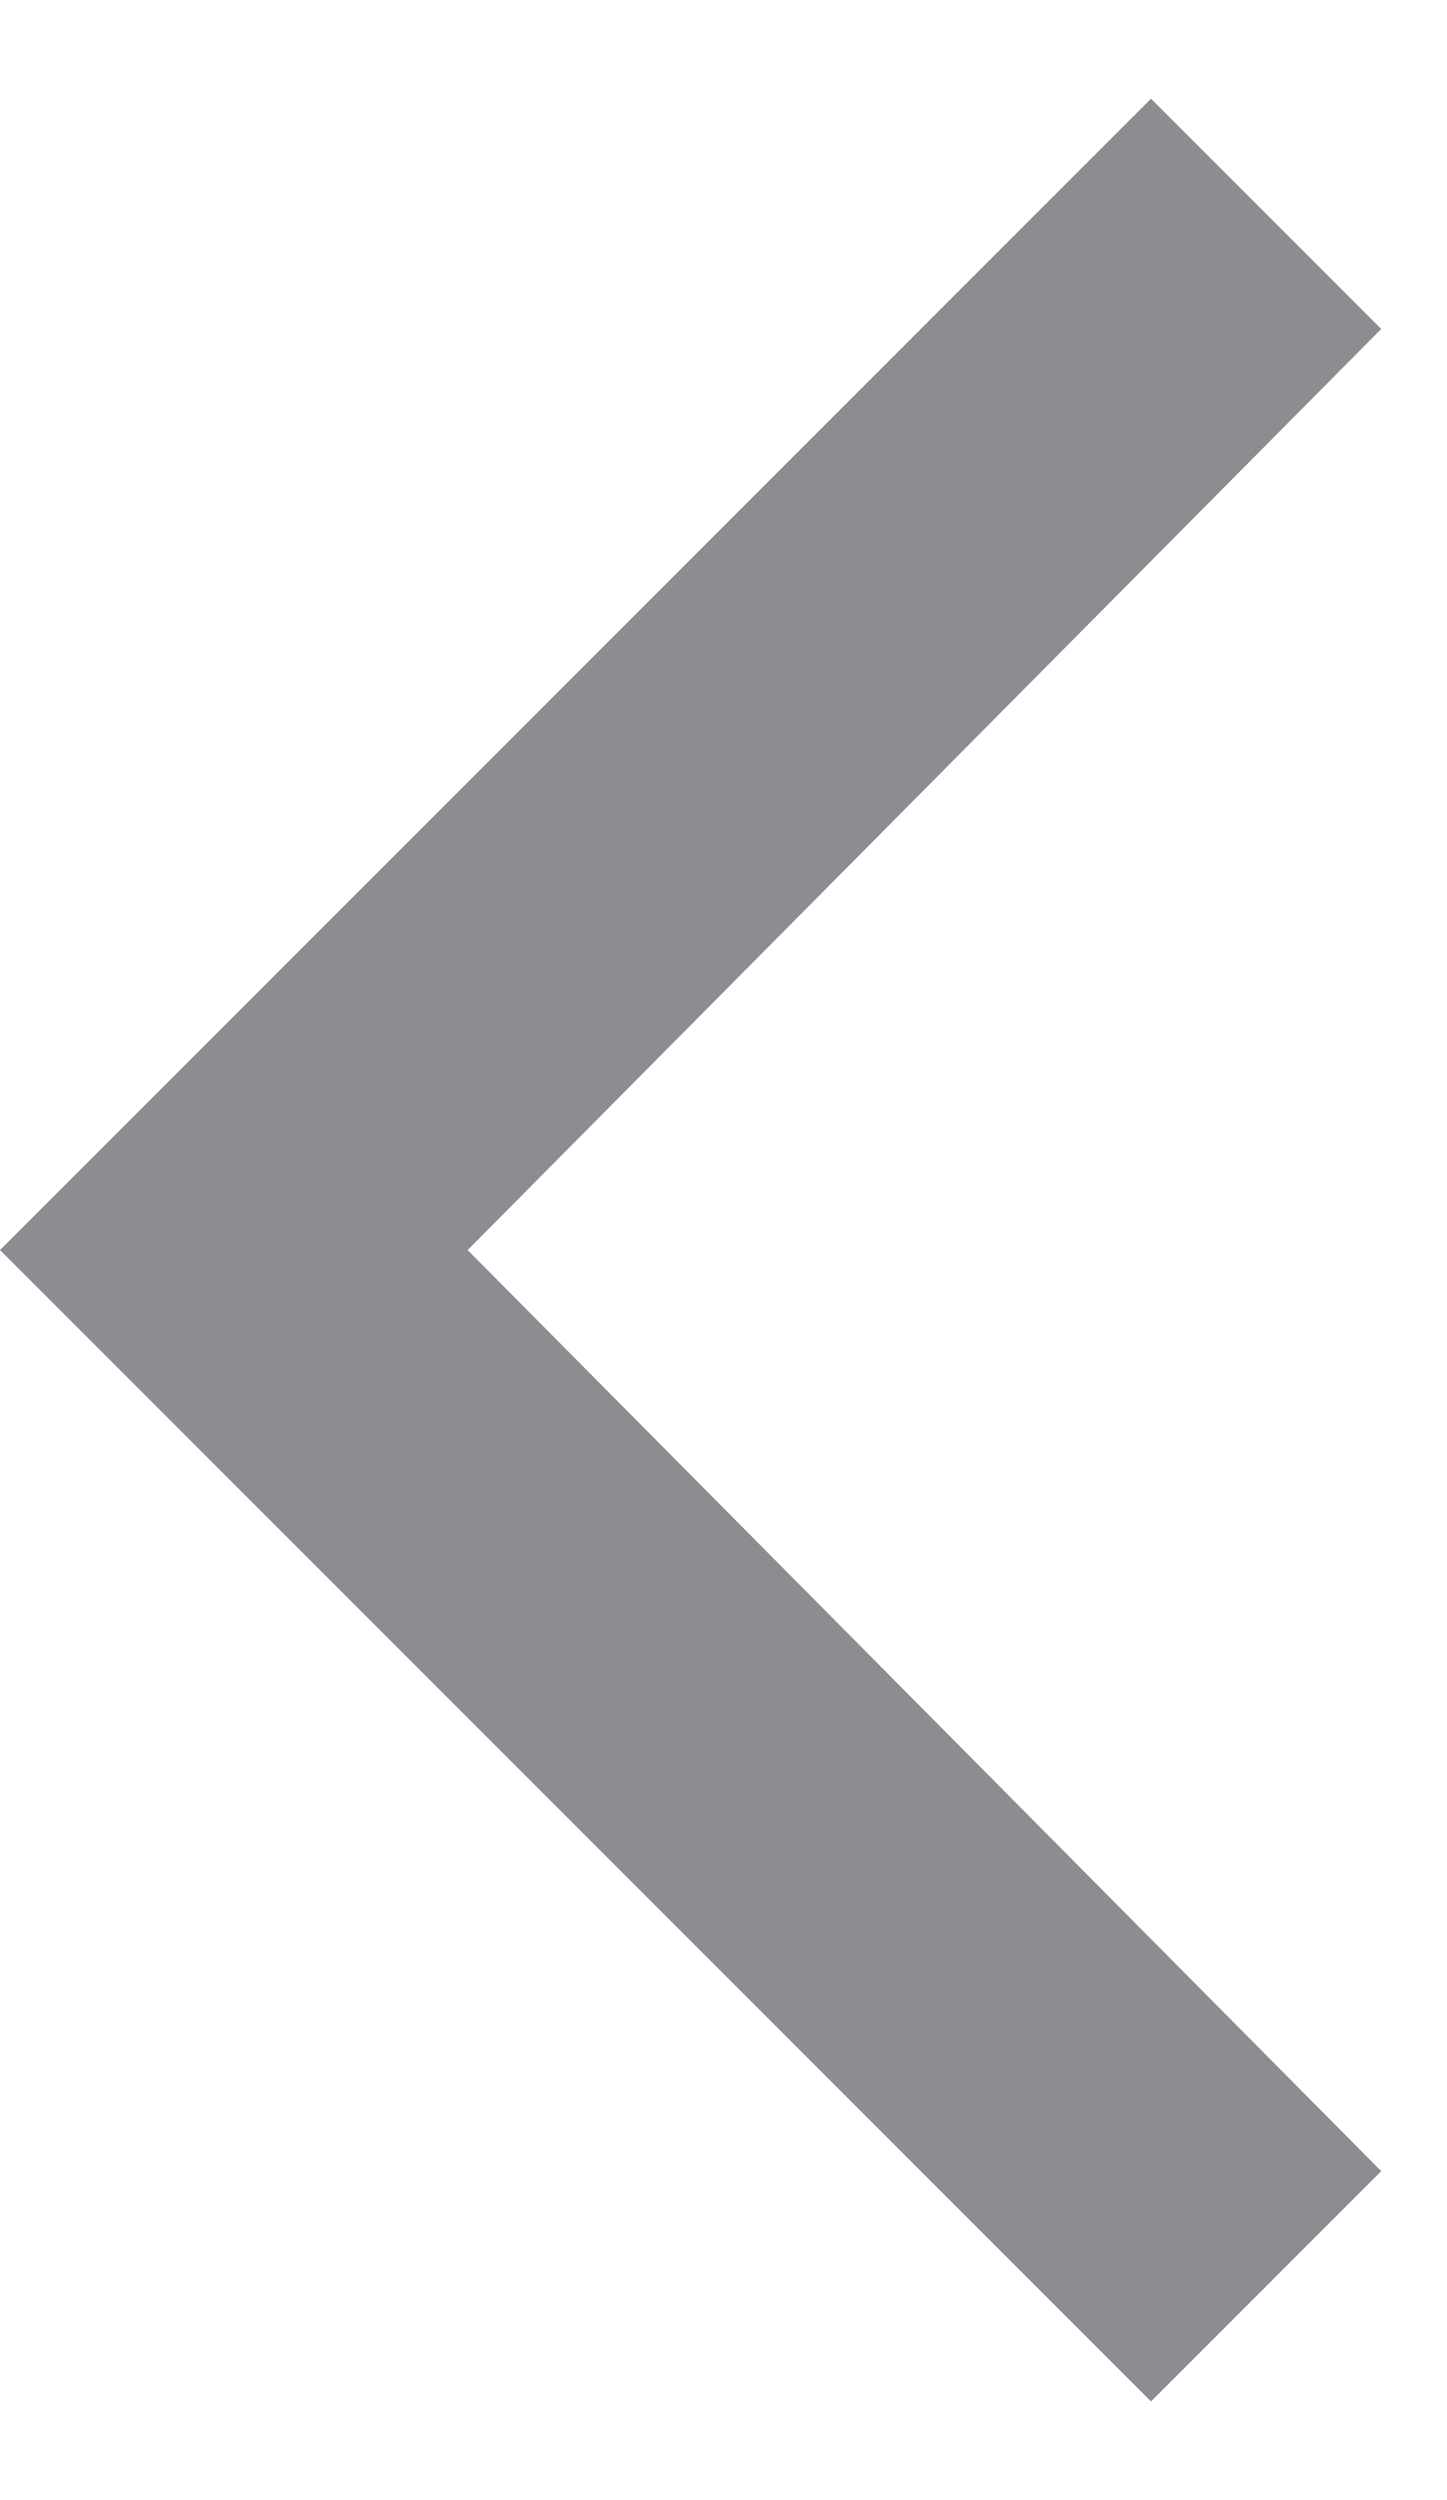 <svg xmlns="http://www.w3.org/2000/svg" width="11" height="19" viewBox="0 0 11 19">
  <polygon fill="#1B1C23" points="25.25 30.25 27 28.5 20.055 21.5 27 14.5 25.25 12.75 16.5 21.5" opacity=".5" transform="translate(-16.5 -12)"/>
</svg>
